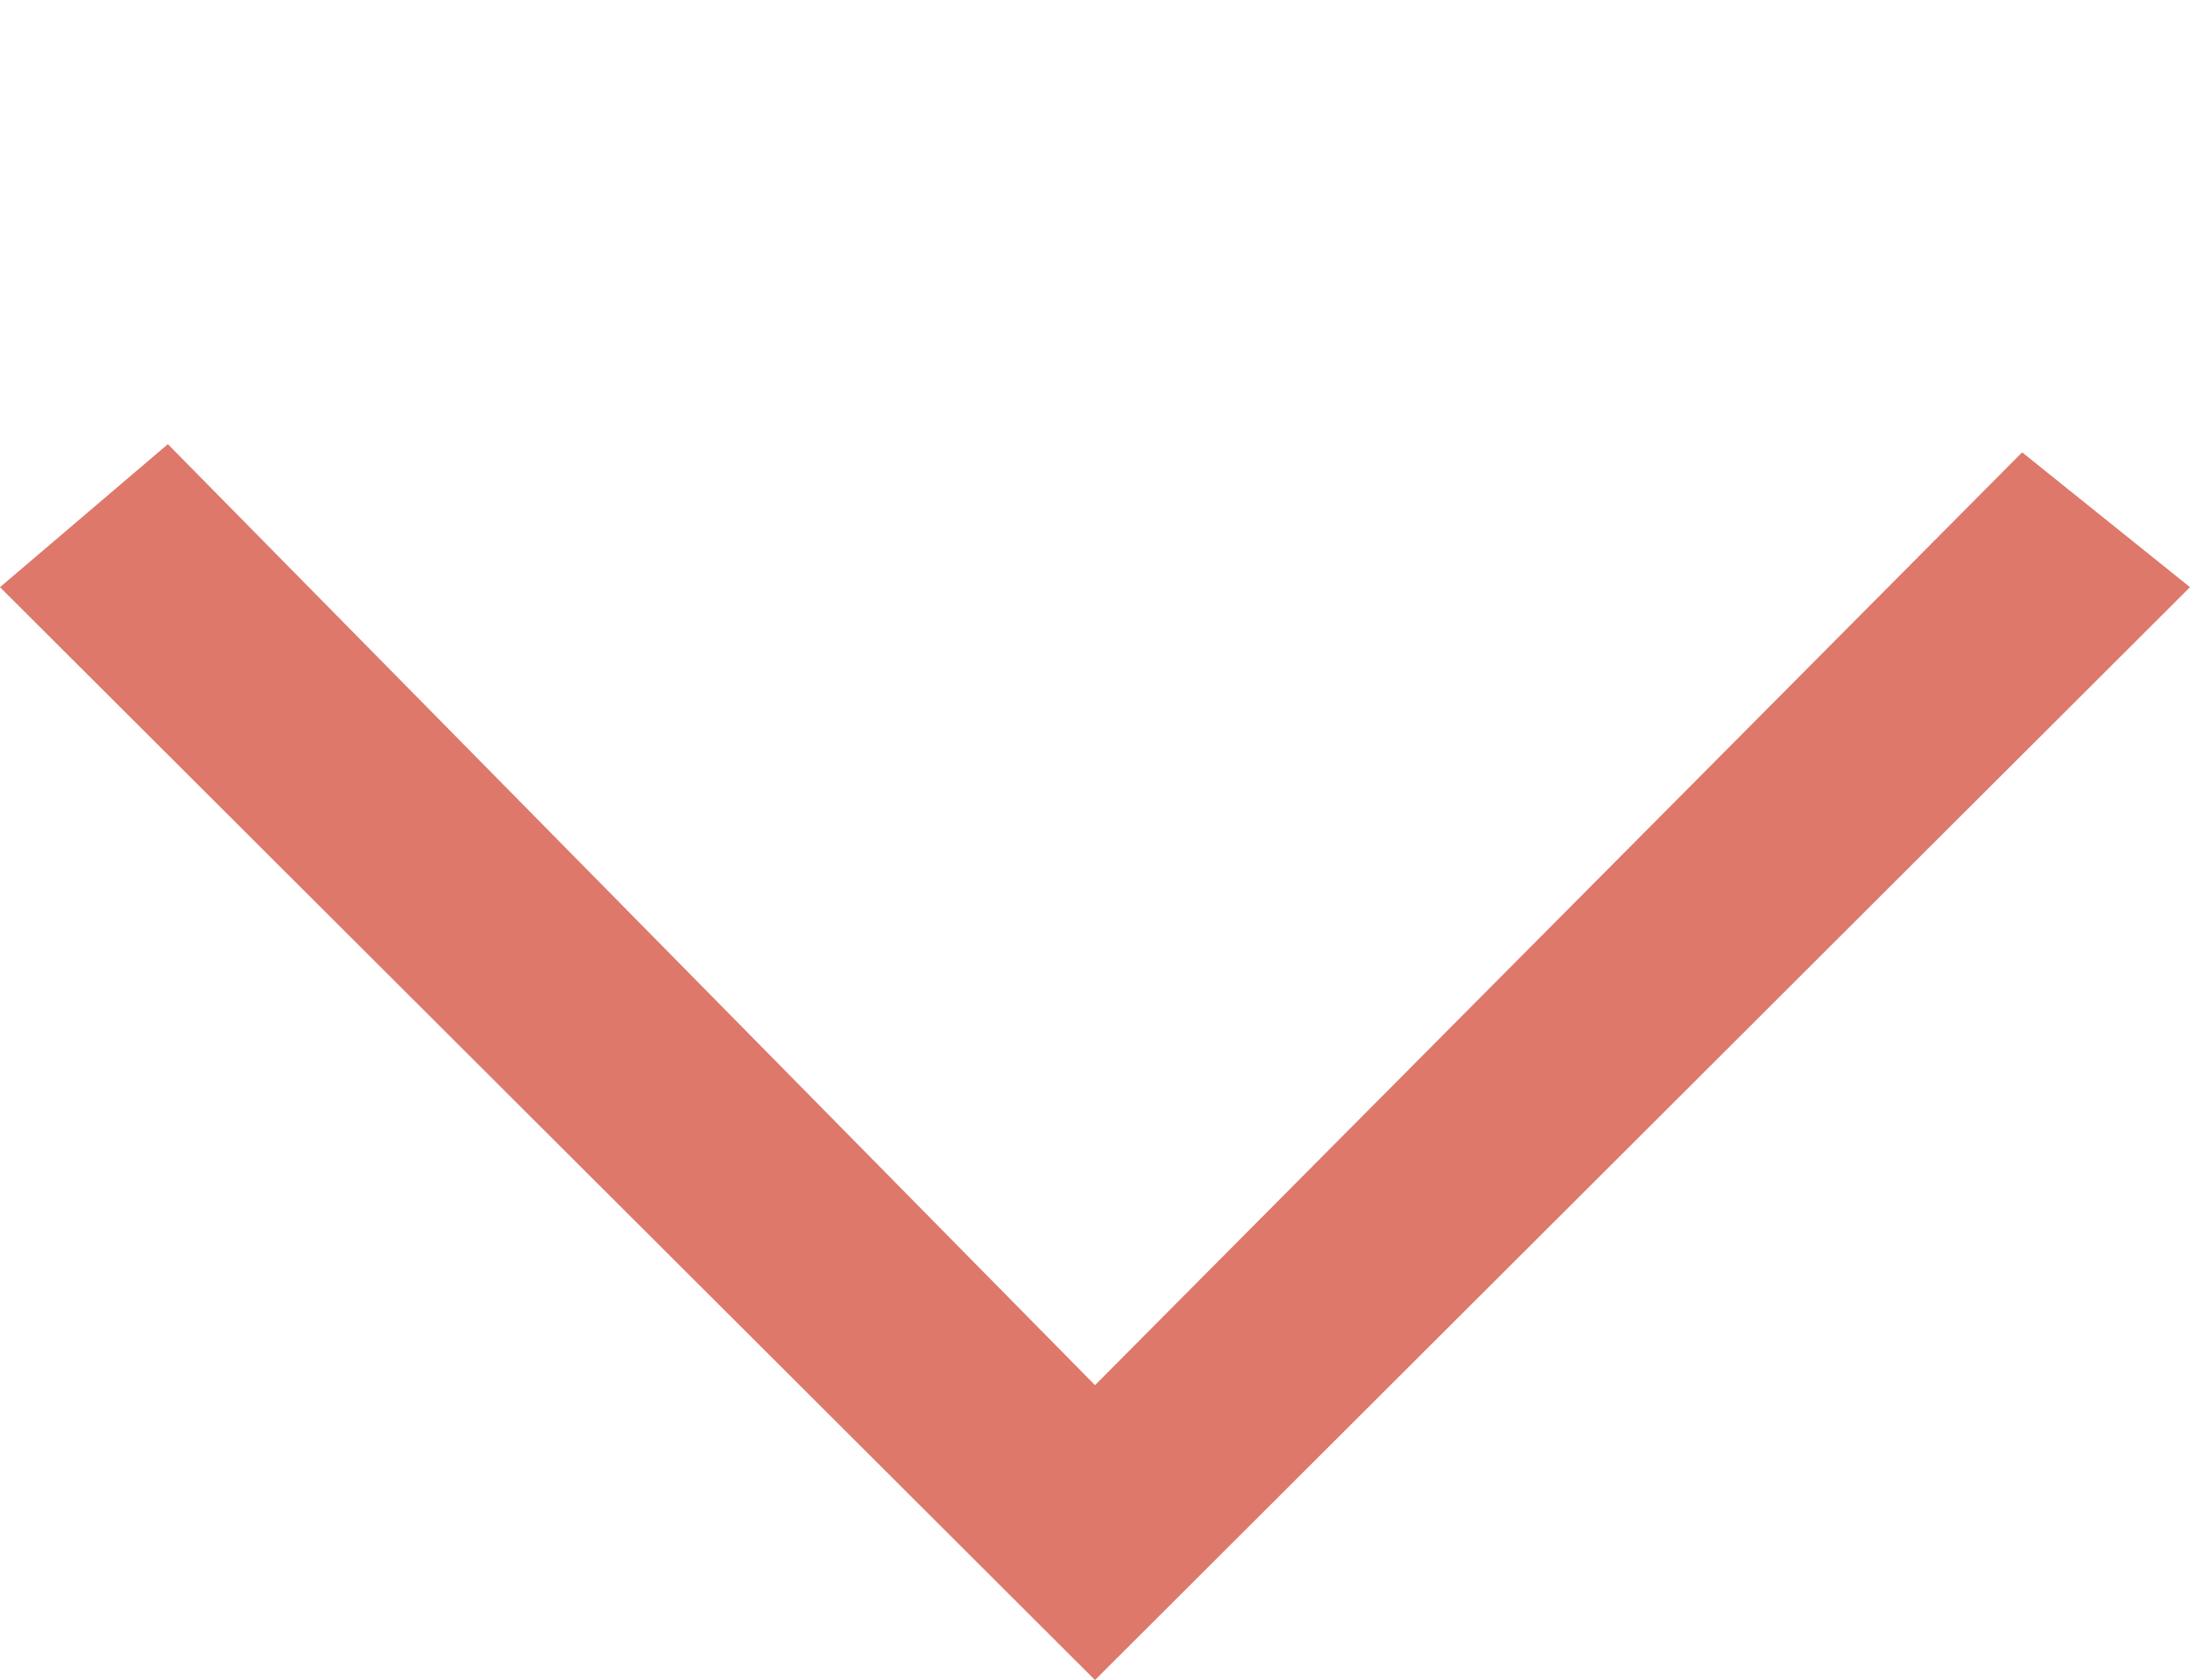 <svg width="100" height="76.721" xmlns="http://www.w3.org/2000/svg">
 <g>
  <title>Layer 1</title>
<!--  <polygon fill="#dd786b" points="100,26.814 96.455,23.279 50,69.623 3.545,23.279 0,26.814 50,76.721 " id="svg_1"/>-->
  <path d="m100,26.814l-7.665,-6.157l-42.335,42.599l-42.335,-42.973l-7.665,6.531l50,49.907" id="svg_1" stroke-linecap="null" stroke-linejoin="null" fill="#dd786b"/>
 </g>
</svg>
